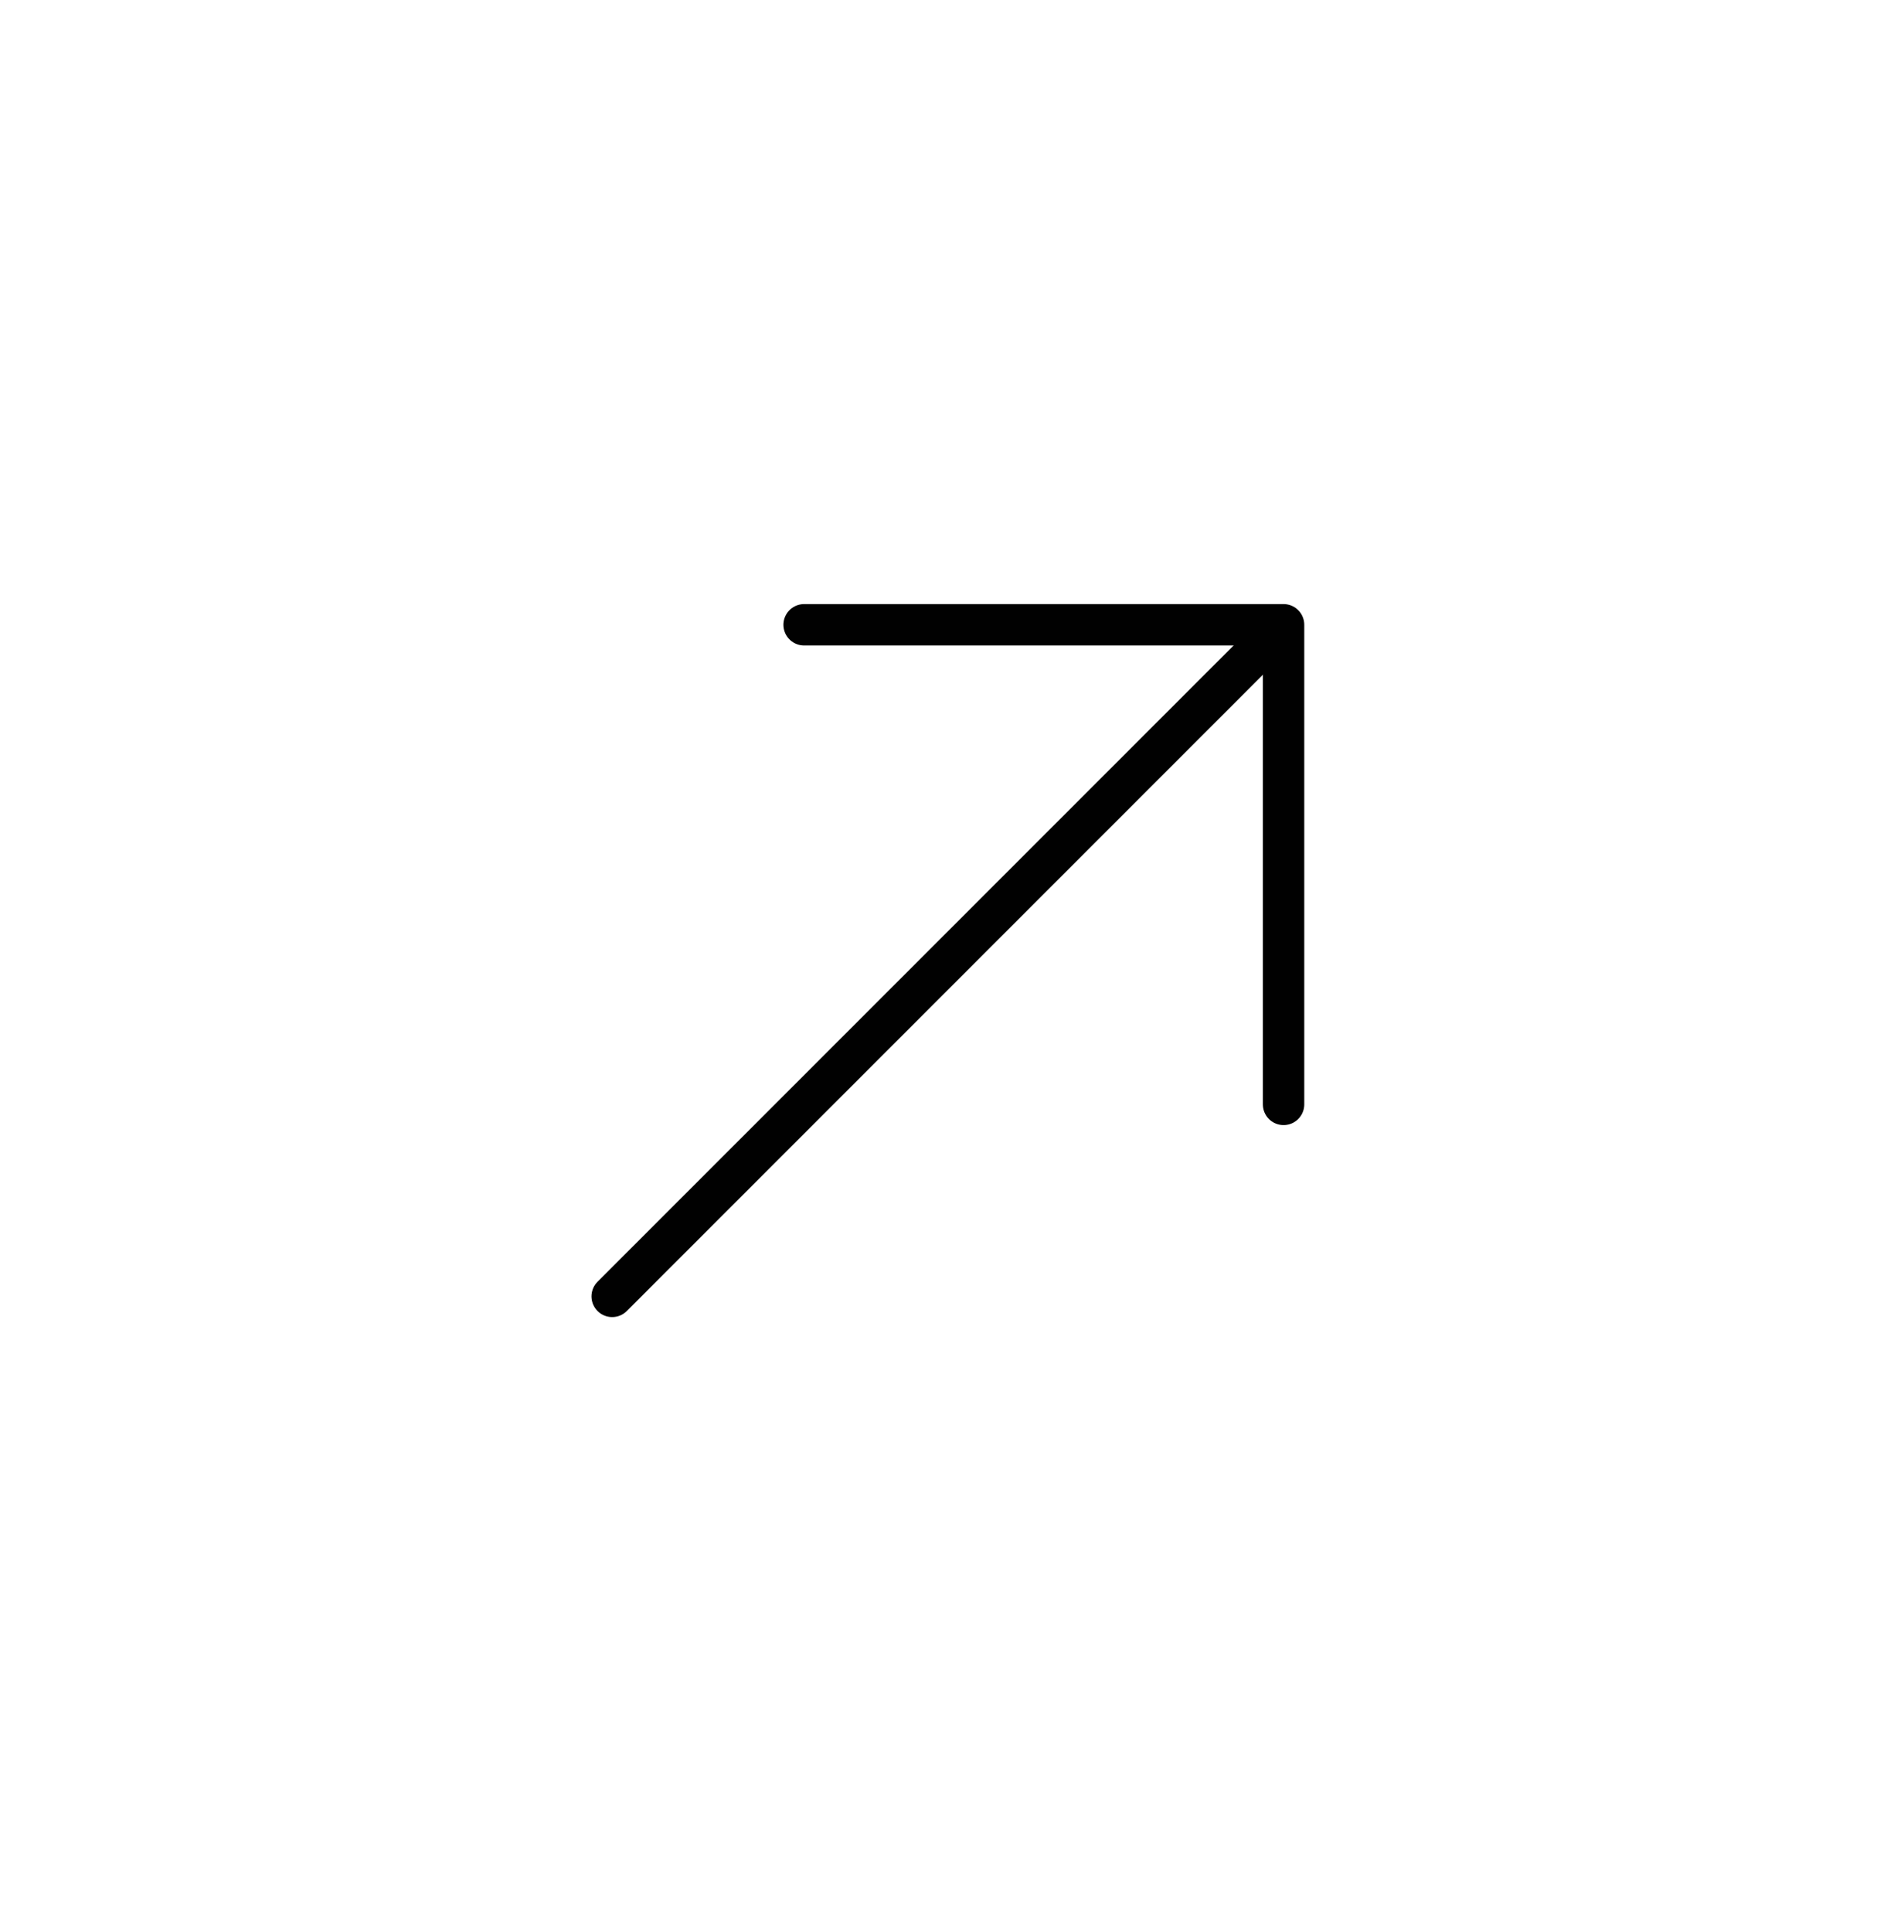 <svg width="69" height="70" viewBox="0 0 69 70" fill="none" xmlns="http://www.w3.org/2000/svg">
<path d="M46.516 40.011L46.516 22.635L29.141 22.635" stroke="#010101" stroke-width="1.5" stroke-miterlimit="10" stroke-linecap="round" stroke-linejoin="round"/>
<path d="M22.185 46.966L46.273 22.878" stroke="#010101" stroke-width="1.5" stroke-miterlimit="10" stroke-linecap="round" stroke-linejoin="round"/>
</svg>
